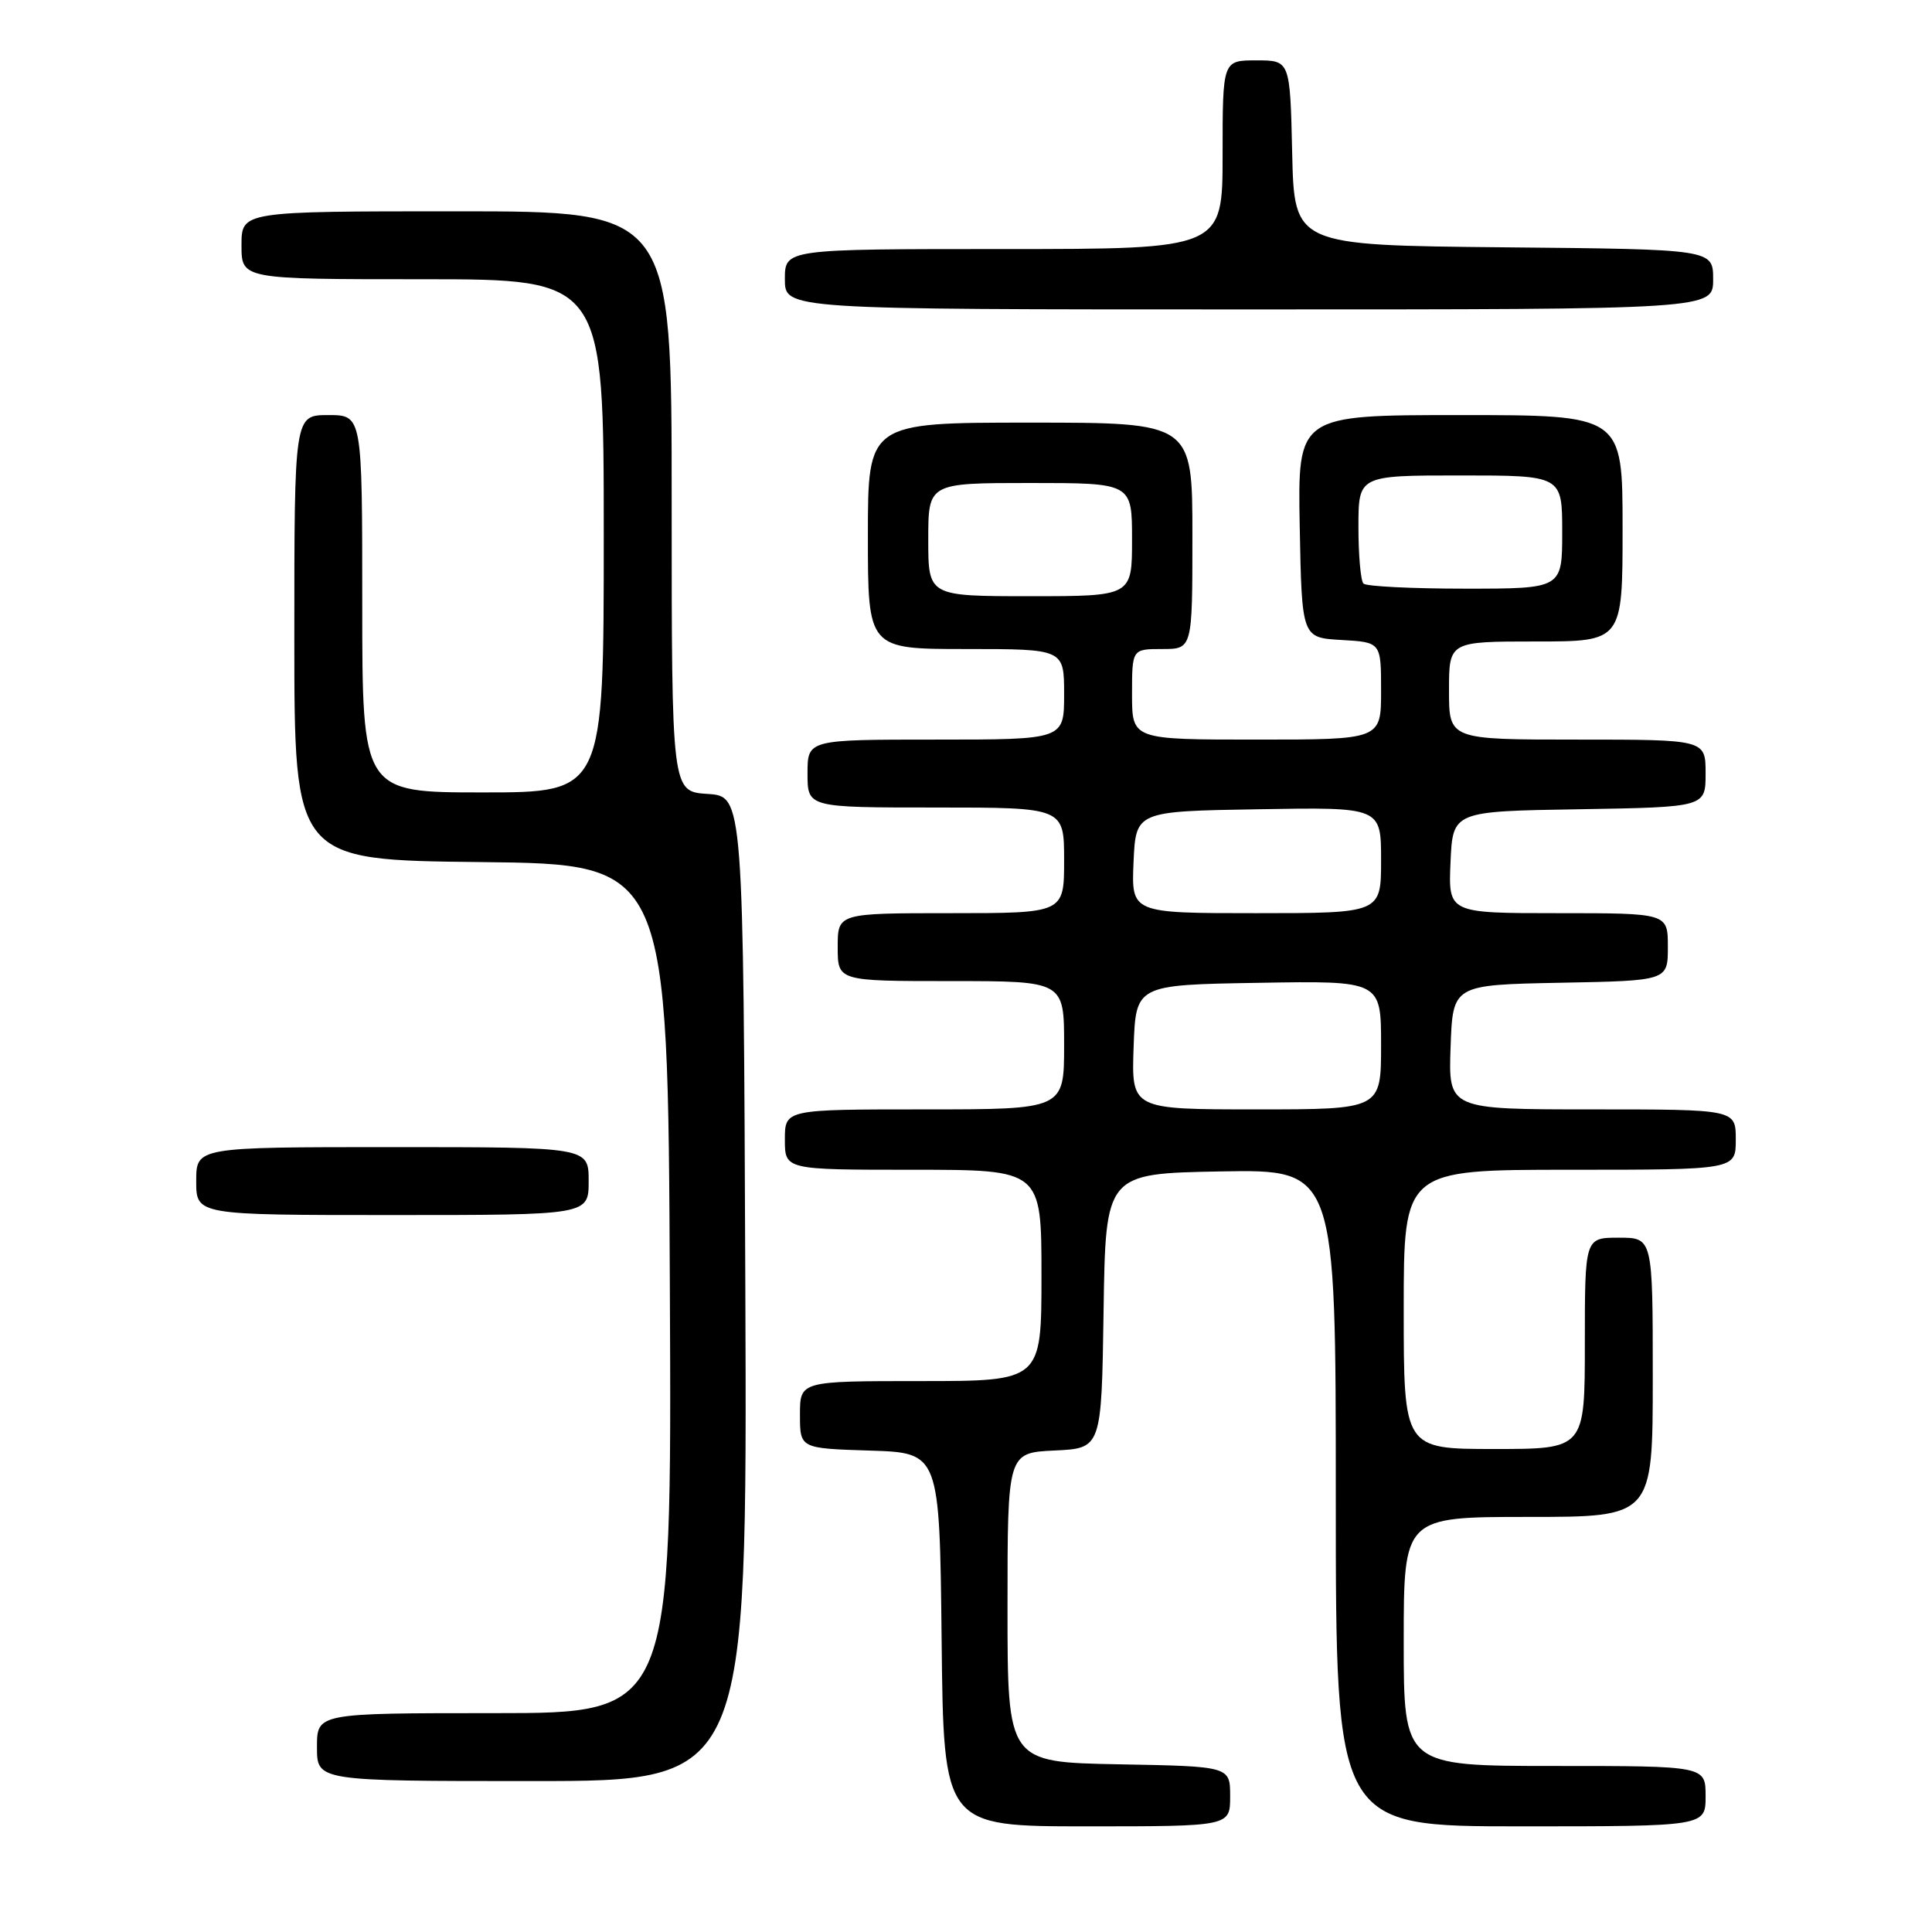 <?xml version="1.0" encoding="UTF-8" standalone="no"?>
<!DOCTYPE svg PUBLIC "-//W3C//DTD SVG 1.1//EN" "http://www.w3.org/Graphics/SVG/1.1/DTD/svg11.dtd" >
<svg xmlns="http://www.w3.org/2000/svg" xmlns:xlink="http://www.w3.org/1999/xlink" version="1.1" viewBox="0 0 256 256">
 <g >
 <path fill="currentColor"
d=" M 163.00 238.03 C 163.00 234.05 163.00 234.05 148.25 233.78 C 133.50 233.50 133.50 233.50 133.50 213.00 C 133.50 192.50 133.50 192.50 139.73 192.20 C 145.96 191.91 145.96 191.91 146.23 173.70 C 146.50 155.50 146.50 155.50 161.75 155.22 C 177.00 154.95 177.00 154.95 177.00 198.47 C 177.00 242.00 177.00 242.00 201.50 242.00 C 226.00 242.00 226.00 242.00 226.00 238.00 C 226.00 234.00 226.00 234.00 206.00 234.00 C 186.00 234.00 186.00 234.00 186.00 217.50 C 186.00 201.00 186.00 201.00 202.50 201.00 C 219.00 201.00 219.00 201.00 219.00 182.50 C 219.00 164.00 219.00 164.00 214.50 164.00 C 210.00 164.00 210.00 164.00 210.00 178.00 C 210.00 192.00 210.00 192.00 198.00 192.00 C 186.00 192.00 186.00 192.00 186.00 173.50 C 186.00 155.00 186.00 155.00 208.00 155.00 C 230.00 155.00 230.00 155.00 230.00 151.00 C 230.00 147.00 230.00 147.00 210.96 147.00 C 191.92 147.00 191.92 147.00 192.21 138.75 C 192.50 130.50 192.50 130.50 206.75 130.22 C 221.00 129.95 221.00 129.95 221.00 125.47 C 221.00 121.00 221.00 121.00 206.45 121.00 C 191.91 121.00 191.91 121.00 192.20 114.25 C 192.50 107.50 192.50 107.50 209.25 107.23 C 226.00 106.95 226.00 106.95 226.00 102.48 C 226.00 98.00 226.00 98.00 209.00 98.00 C 192.00 98.00 192.00 98.00 192.00 91.50 C 192.00 85.00 192.00 85.00 203.50 85.00 C 215.00 85.00 215.00 85.00 215.00 70.00 C 215.00 55.00 215.00 55.00 193.47 55.00 C 171.95 55.00 171.95 55.00 172.22 69.75 C 172.50 84.50 172.50 84.50 177.75 84.80 C 183.00 85.10 183.00 85.10 183.00 91.55 C 183.00 98.00 183.00 98.00 166.50 98.00 C 150.00 98.00 150.00 98.00 150.00 92.00 C 150.00 86.00 150.00 86.00 154.00 86.00 C 158.00 86.00 158.00 86.00 158.00 71.00 C 158.00 56.00 158.00 56.00 136.50 56.00 C 115.00 56.00 115.00 56.00 115.00 71.00 C 115.00 86.00 115.00 86.00 128.00 86.00 C 141.00 86.00 141.00 86.00 141.00 92.00 C 141.00 98.00 141.00 98.00 124.00 98.00 C 107.00 98.00 107.00 98.00 107.00 102.50 C 107.00 107.00 107.00 107.00 124.00 107.00 C 141.00 107.00 141.00 107.00 141.00 114.00 C 141.00 121.00 141.00 121.00 126.00 121.00 C 111.00 121.00 111.00 121.00 111.00 125.50 C 111.00 130.00 111.00 130.00 126.00 130.00 C 141.00 130.00 141.00 130.00 141.00 138.50 C 141.00 147.00 141.00 147.00 122.50 147.00 C 104.00 147.00 104.00 147.00 104.00 151.00 C 104.00 155.00 104.00 155.00 121.00 155.00 C 138.00 155.00 138.00 155.00 138.00 169.00 C 138.00 183.00 138.00 183.00 122.00 183.00 C 106.00 183.00 106.00 183.00 106.00 187.46 C 106.00 191.92 106.00 191.92 115.25 192.21 C 124.50 192.50 124.50 192.50 124.77 217.25 C 125.03 242.00 125.03 242.00 144.02 242.00 C 163.00 242.00 163.00 242.00 163.00 238.03 Z  M 98.76 170.75 C 98.50 105.50 98.50 105.50 93.75 105.20 C 89.00 104.89 89.00 104.89 89.00 66.45 C 89.00 28.00 89.00 28.00 60.50 28.00 C 32.00 28.00 32.00 28.00 32.00 32.50 C 32.00 37.00 32.00 37.00 56.00 37.00 C 80.00 37.00 80.00 37.00 80.00 71.00 C 80.00 105.00 80.00 105.00 64.00 105.00 C 48.00 105.00 48.00 105.00 48.00 80.00 C 48.00 55.00 48.00 55.00 43.50 55.00 C 39.00 55.00 39.00 55.00 39.00 84.48 C 39.00 113.97 39.00 113.97 63.75 114.23 C 88.50 114.50 88.50 114.50 88.76 170.75 C 89.02 227.00 89.02 227.00 65.51 227.00 C 42.00 227.00 42.00 227.00 42.00 231.50 C 42.00 236.00 42.00 236.00 70.51 236.00 C 99.01 236.00 99.01 236.00 98.76 170.75 Z  M 78.00 156.50 C 78.00 152.00 78.00 152.00 52.00 152.00 C 26.00 152.00 26.00 152.00 26.00 156.50 C 26.00 161.00 26.00 161.00 52.00 161.00 C 78.00 161.00 78.00 161.00 78.00 156.50 Z  M 227.00 37.02 C 227.00 33.03 227.00 33.03 199.25 32.77 C 171.50 32.50 171.50 32.50 171.22 20.25 C 170.94 8.00 170.94 8.00 166.47 8.00 C 162.00 8.00 162.00 8.00 162.00 20.50 C 162.00 33.00 162.00 33.00 133.00 33.00 C 104.00 33.00 104.00 33.00 104.00 37.00 C 104.00 41.00 104.00 41.00 165.50 41.00 C 227.00 41.00 227.00 41.00 227.00 37.02 Z  M 150.21 138.75 C 150.50 130.50 150.50 130.50 166.75 130.23 C 183.00 129.95 183.00 129.95 183.00 138.48 C 183.00 147.00 183.00 147.00 166.46 147.00 C 149.92 147.00 149.92 147.00 150.21 138.75 Z  M 150.20 114.25 C 150.50 107.50 150.50 107.50 166.75 107.23 C 183.00 106.95 183.00 106.95 183.00 113.98 C 183.00 121.00 183.00 121.00 166.45 121.00 C 149.91 121.00 149.91 121.00 150.20 114.25 Z  M 123.00 71.50 C 123.00 64.00 123.00 64.00 136.50 64.00 C 150.00 64.00 150.00 64.00 150.00 71.50 C 150.00 79.00 150.00 79.00 136.50 79.00 C 123.00 79.00 123.00 79.00 123.00 71.50 Z  M 180.67 77.33 C 180.30 76.97 180.00 73.59 180.00 69.83 C 180.00 63.00 180.00 63.00 193.50 63.00 C 207.00 63.00 207.00 63.00 207.00 70.50 C 207.00 78.00 207.00 78.00 194.17 78.00 C 187.11 78.00 181.03 77.70 180.67 77.33 Z "/>
</g>
</svg>